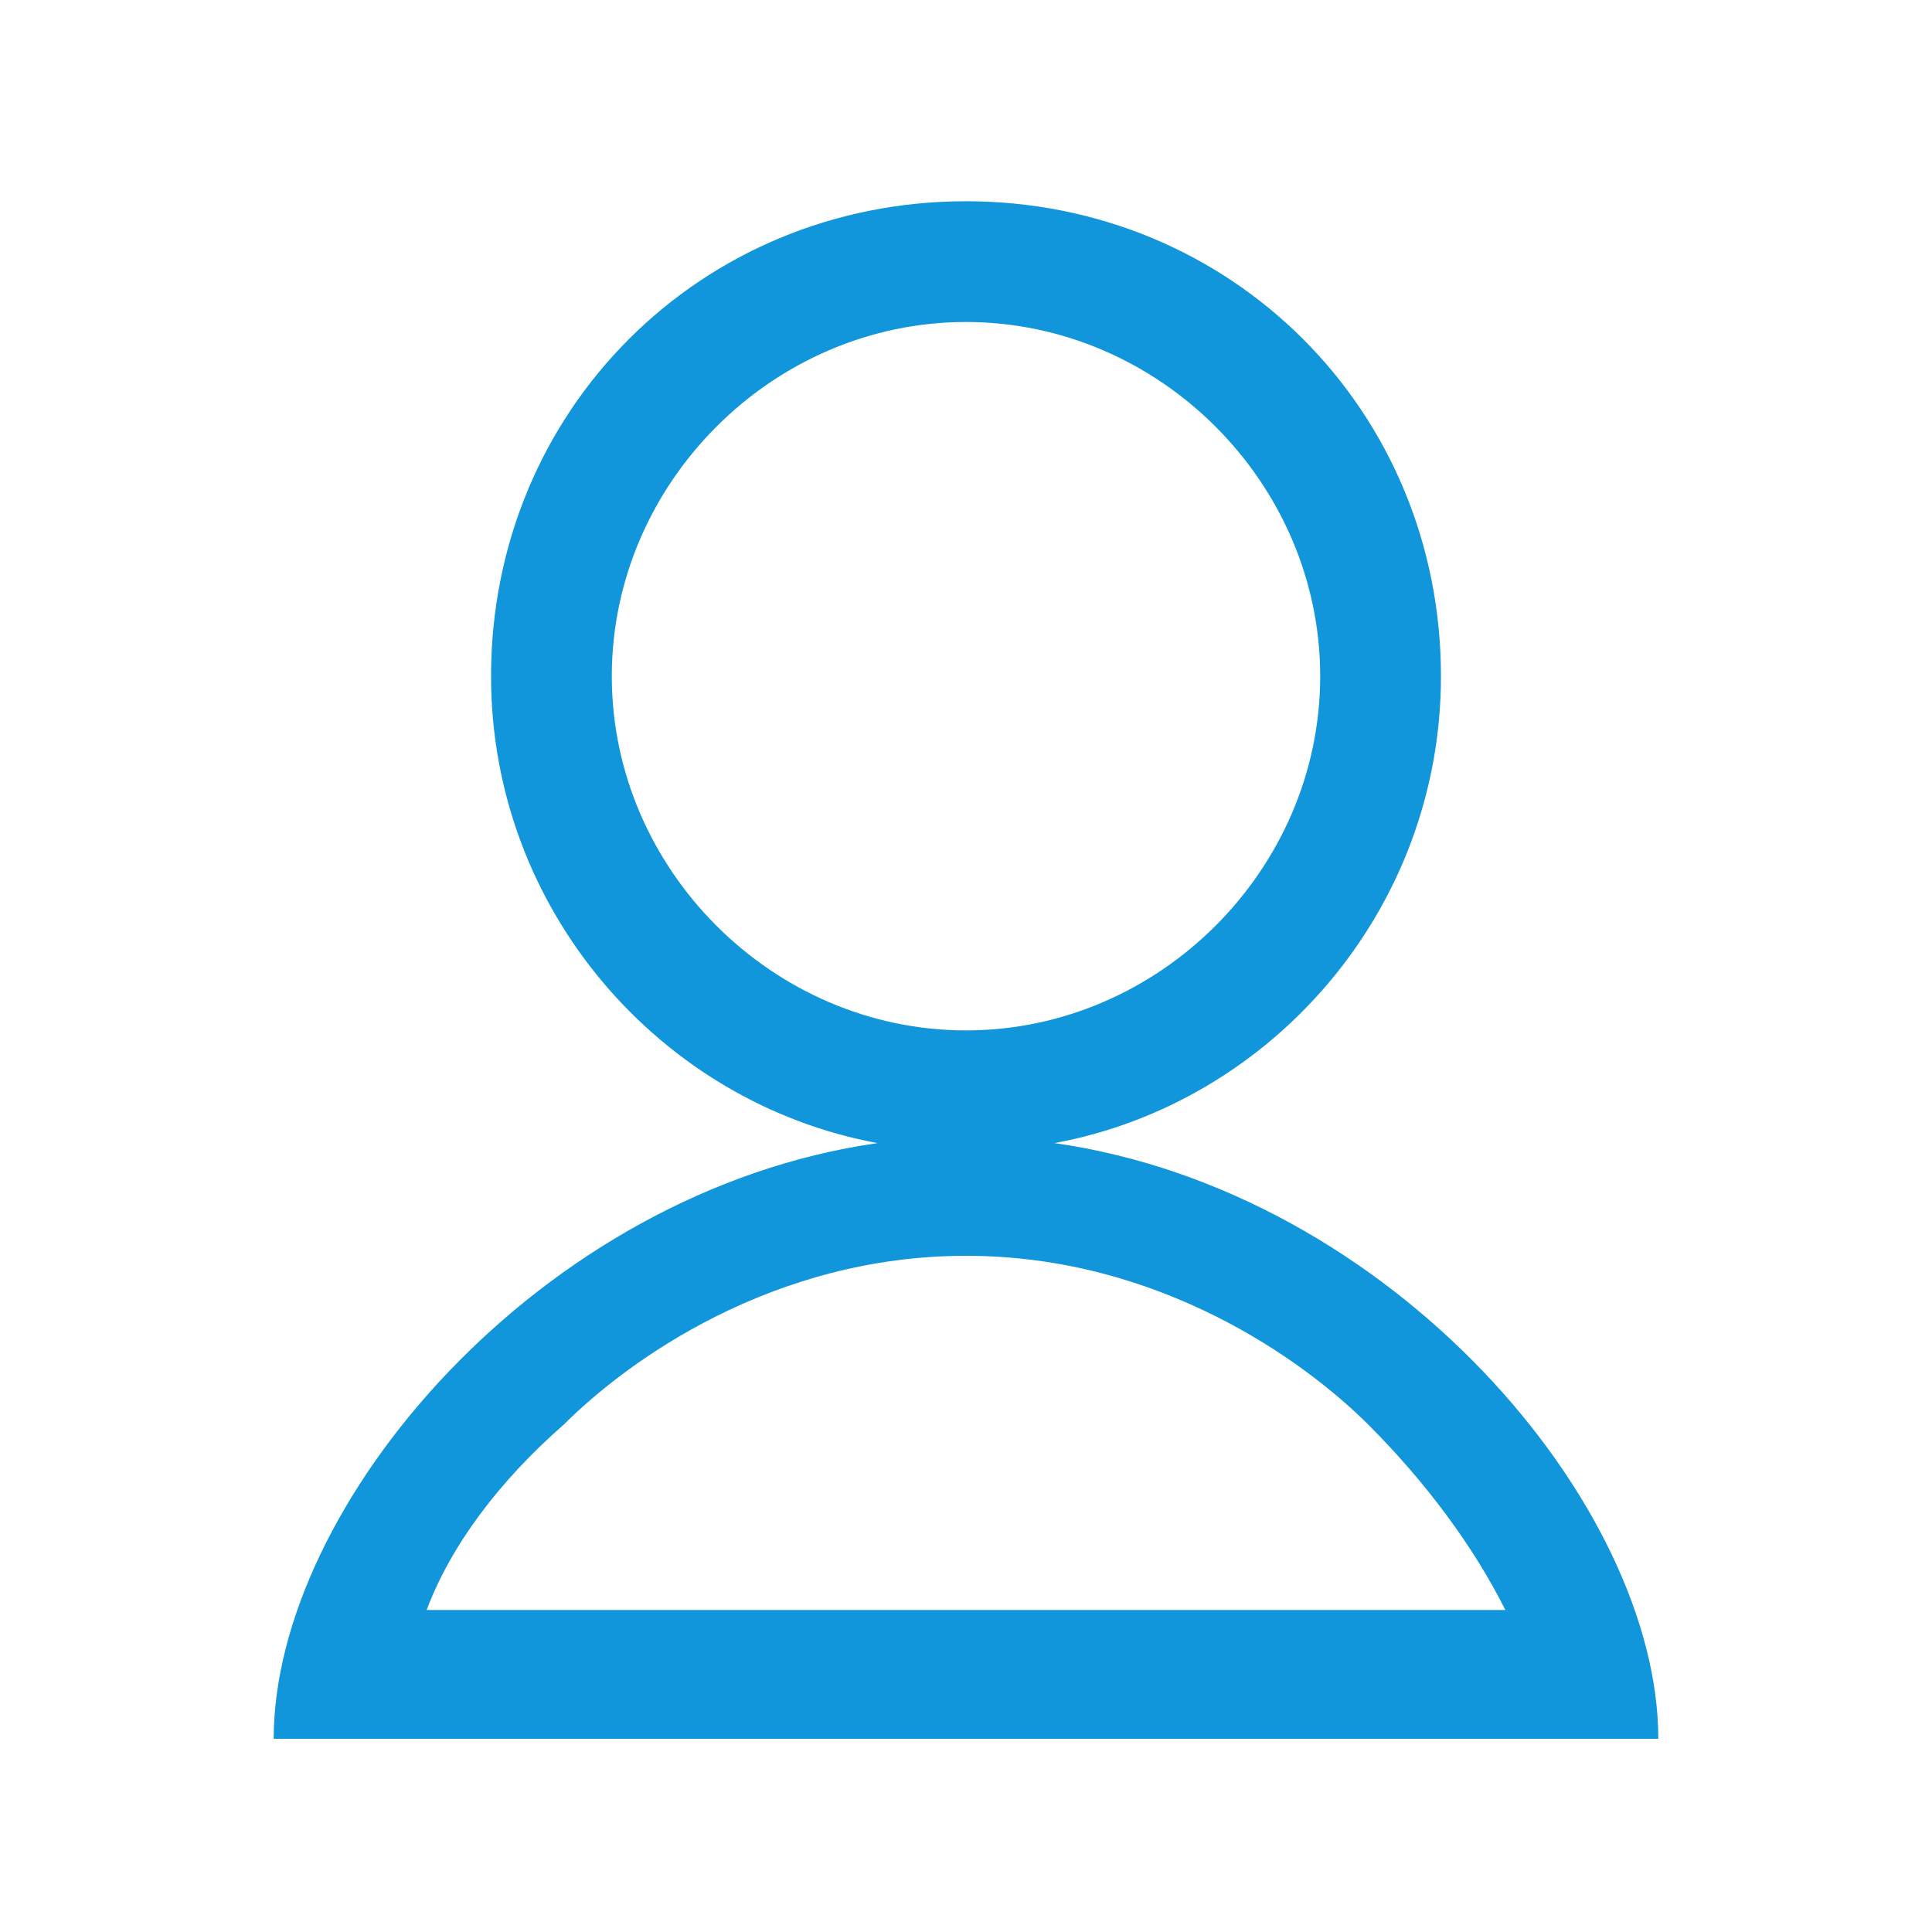 <?xml version="1.0" standalone="no"?><!DOCTYPE svg PUBLIC "-//W3C//DTD SVG 1.1//EN" "http://www.w3.org/Graphics/SVG/1.1/DTD/svg11.dtd"><svg class="icon" width="32px" height="32.00px" viewBox="0 0 1024 1024" version="1.1" xmlns="http://www.w3.org/2000/svg"><path fill="#1296db" d="M558.933 605.867c115.2-21.333 204.8-123.733 204.8-247.467 0-140.8-110.933-251.733-251.733-251.733S260.267 217.6 260.267 358.4c0 123.733 89.6 226.133 204.8 247.467-179.2 25.6-320 192-320 315.733h733.867c0-123.733-140.8-290.133-320-315.733zM324.267 358.4C324.267 256 409.6 170.667 512 170.667s187.733 85.333 187.733 187.733-85.333 187.733-187.733 187.733-187.733-85.333-187.733-187.733zM298.667 755.2c34.133-34.133 110.933-89.6 213.333-89.6s179.2 55.467 213.333 89.6c29.867 29.867 55.467 64 72.533 98.133H226.133c12.8-34.133 38.4-68.267 72.533-98.133z"  /></svg>